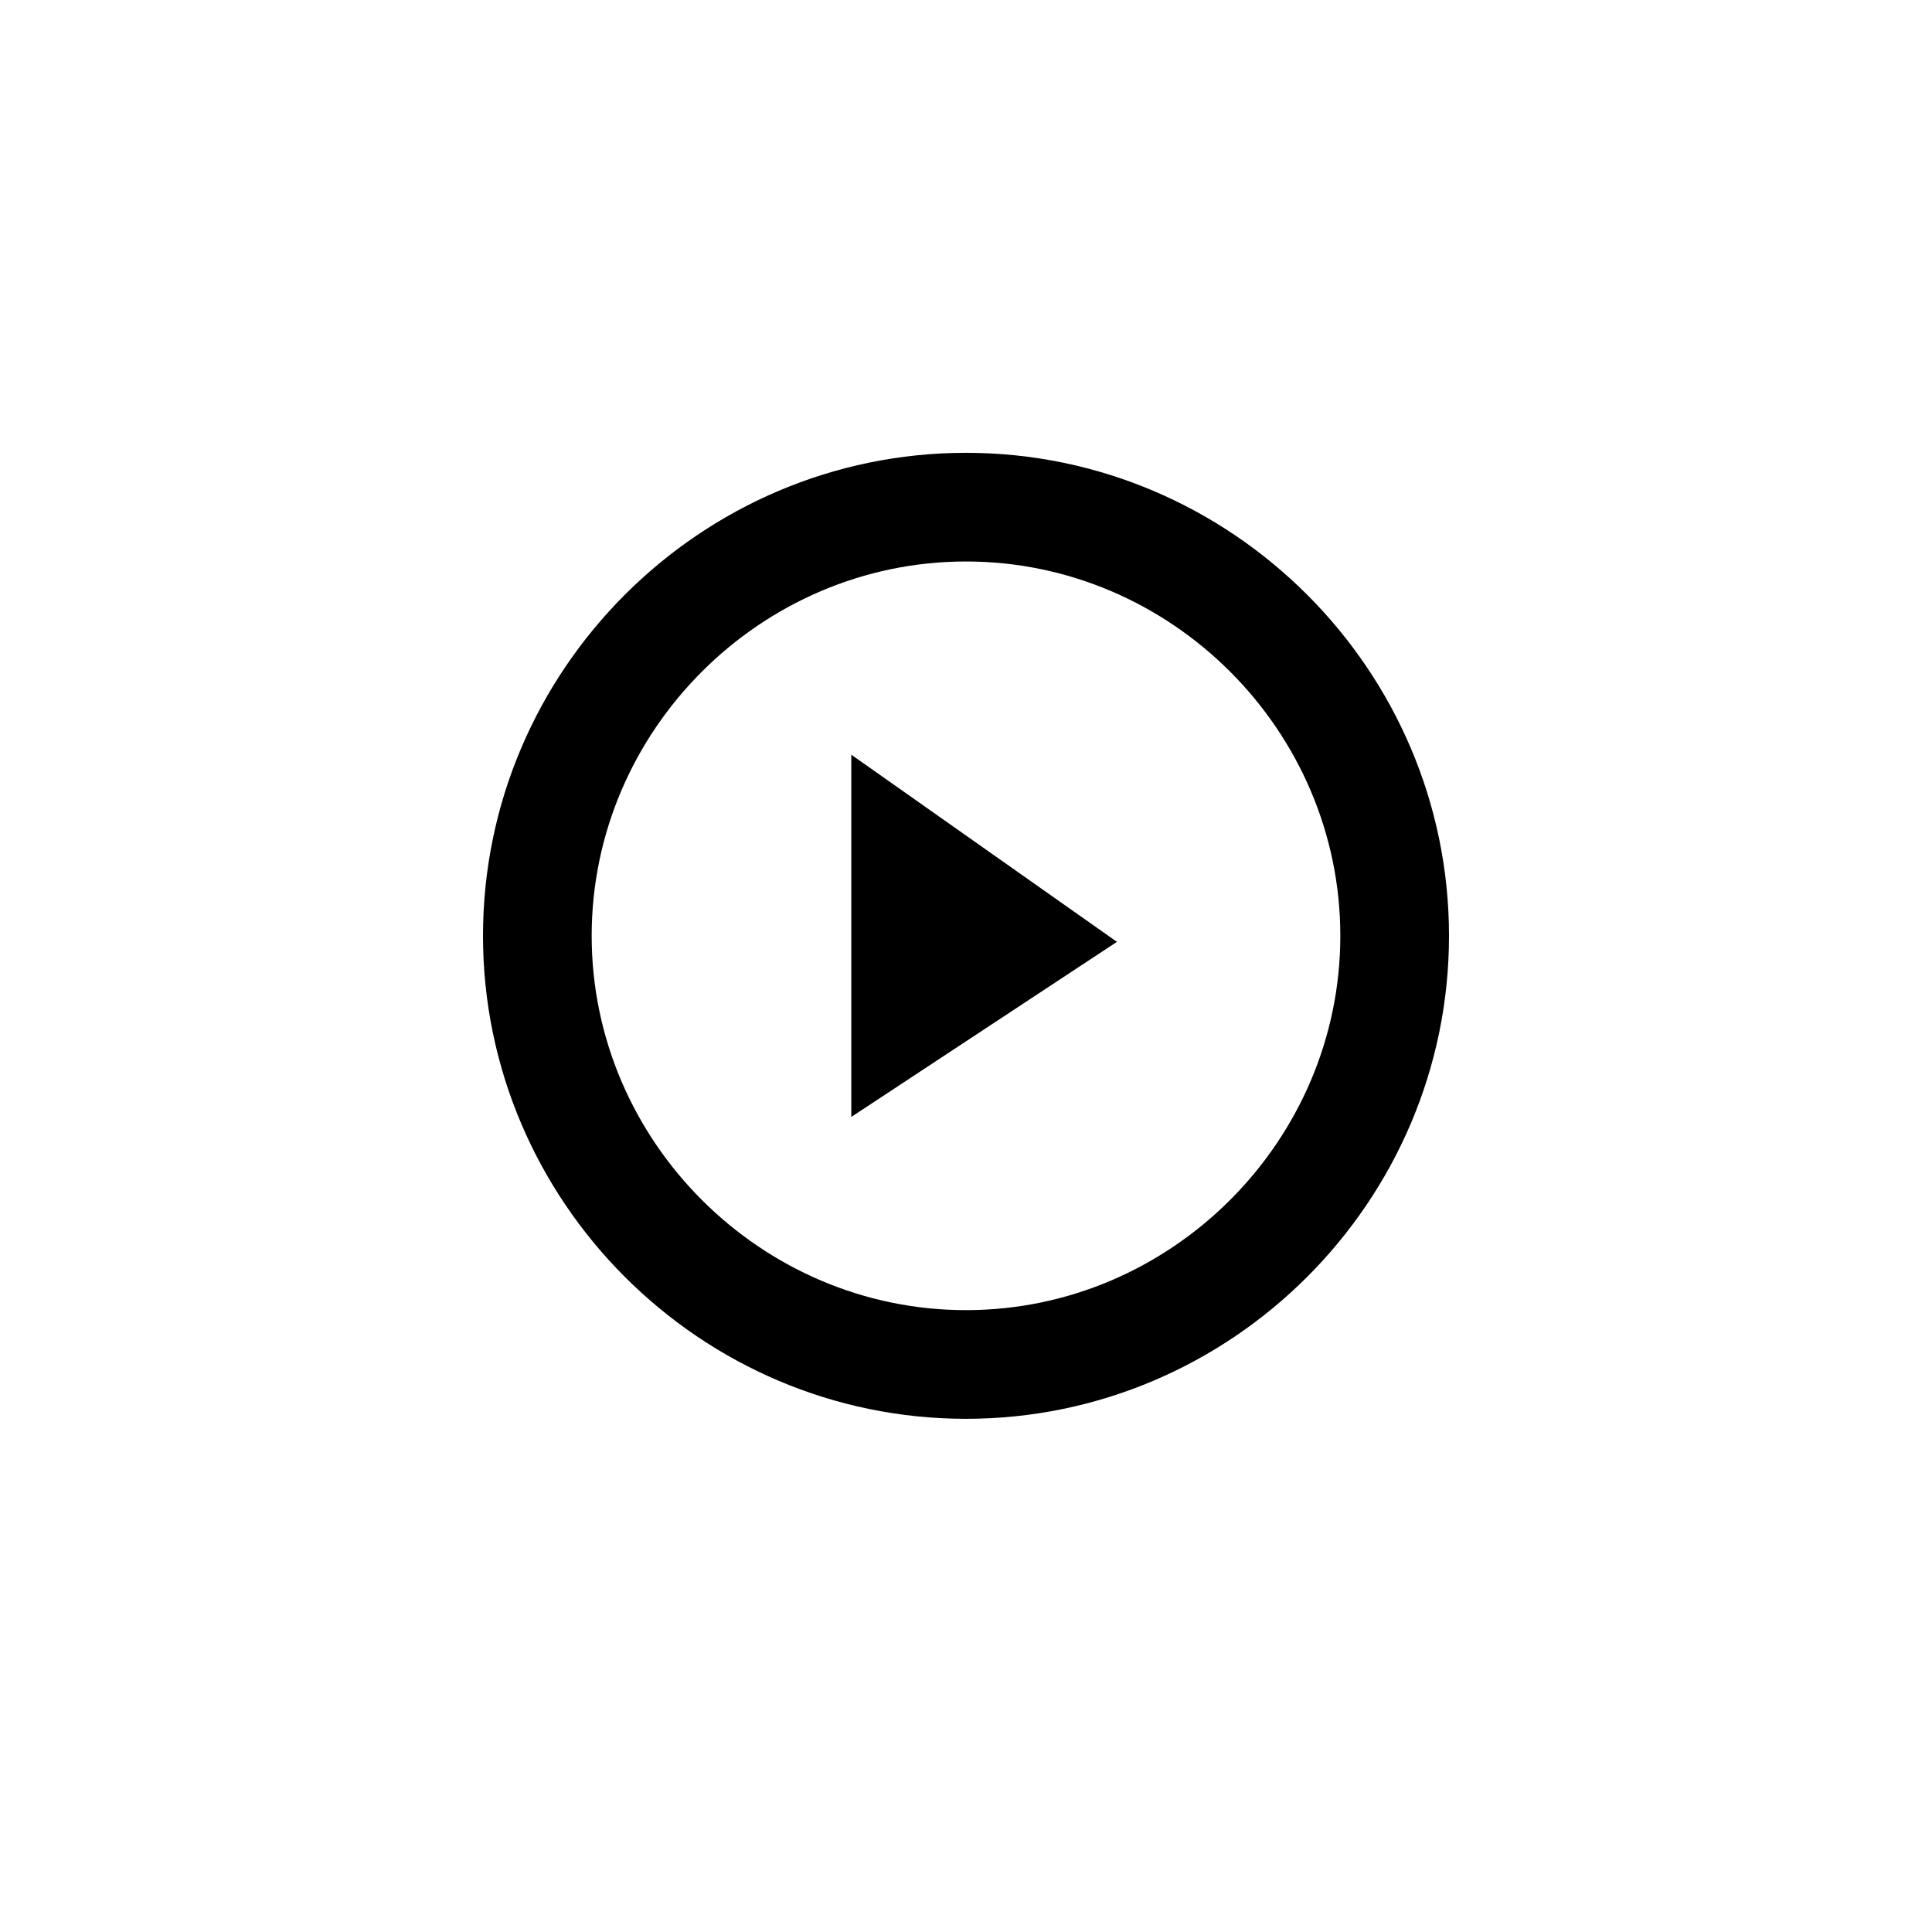 <svg t="1566207402465" class="icon" viewBox="0 0 1024 1024" version="1.1" xmlns="http://www.w3.org/2000/svg" p-id="1416" width="16" height="16" xmlns:xlink="http://www.w3.org/1999/xlink"><defs><style type="text/css"></style></defs><path d="M512 752c-140.8 0-256-115.2-256-256s115.2-256 256-256 256 115.2 256 256-115.2 256-256 256z m0-454.4c-108.8 0-198.4 89.6-198.4 198.4 0 108.8 89.6 198.4 198.4 198.4 108.8 0 198.4-89.6 198.4-198.4 0-108.8-89.6-198.4-198.4-198.4z" p-id="1417"></path><path d="M451.2 400l140.8 99.2-140.8 92.8z" p-id="1418"></path></svg>